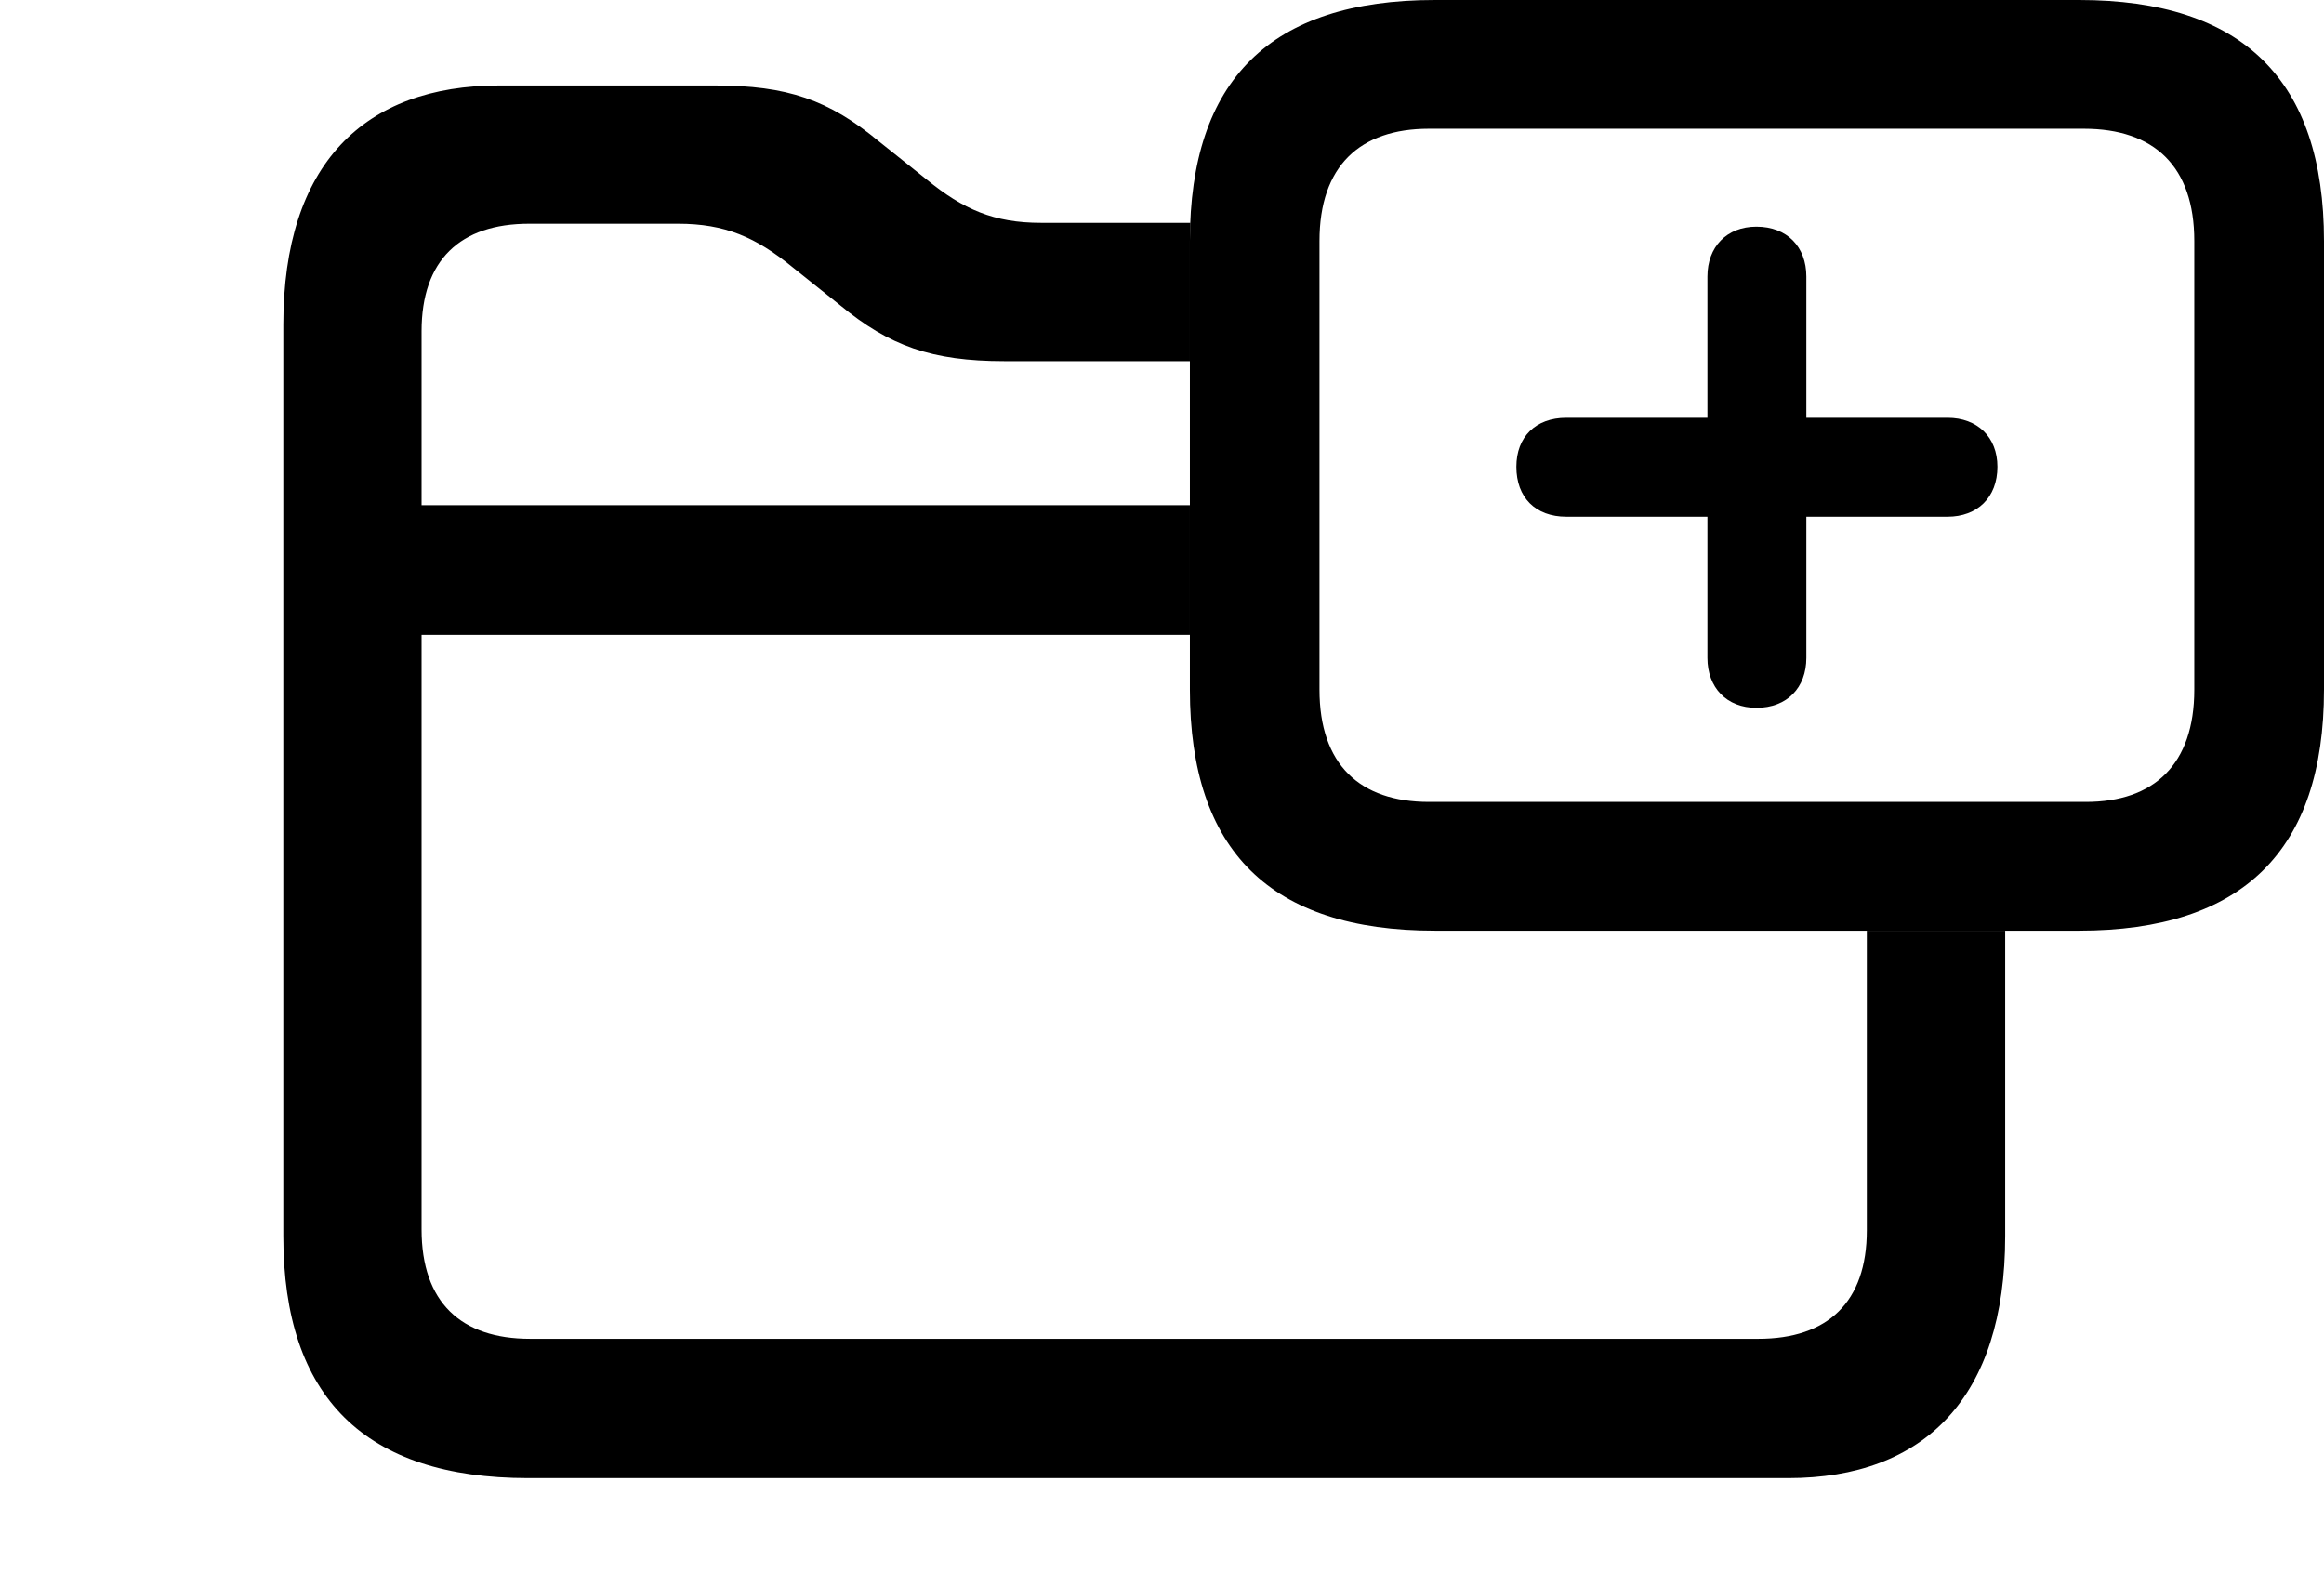 <svg version="1.1" xmlns="http://www.w3.org/2000/svg" xmlns:xlink="http://www.w3.org/1999/xlink" width="23.633" height="16.006" viewBox="0 0 23.633 16.006">
 <g>
  <rect height="16.006" opacity="0" width="23.633" x="0" y="0"/>
  <path d="M8.936 1.436L9.424 1.826C9.795 2.129 10.107 2.266 10.586 2.266L12.106 2.266C12.101 2.325 12.1 2.387 12.1 2.451L12.1 3.672L10.215 3.672C9.473 3.672 9.043 3.516 8.545 3.105L8.057 2.715C7.686 2.412 7.373 2.275 6.895 2.275L5.381 2.275C4.678 2.275 4.287 2.646 4.287 3.369L4.287 5.137L12.1 5.137L12.1 6.455L4.287 6.455L4.287 12.5C4.287 13.242 4.688 13.613 5.391 13.613L17.881 13.613C18.584 13.613 18.984 13.242 18.984 12.51L18.984 9.463L20.391 9.463L20.391 12.568C20.391 14.209 19.57 15.029 18.184 15.029L5.371 15.029C3.711 15.029 2.881 14.209 2.881 12.568L2.881 3.301C2.881 1.67 3.701 0.869 5.078 0.869L7.266 0.869C8.008 0.869 8.428 1.016 8.936 1.436Z" fill="currentColor"/>
  <path d="M14.59 9.463L21.143 9.463C22.803 9.463 23.633 8.652 23.633 7.012L23.633 2.451C23.633 0.811 22.803 0 21.143 0L14.59 0C12.92 0 12.1 0.811 12.1 2.451L12.1 7.012C12.1 8.652 12.92 9.463 14.59 9.463ZM14.531 8.154C13.828 8.154 13.418 7.773 13.418 7.012L13.418 2.451C13.418 1.689 13.828 1.309 14.531 1.309L21.191 1.309C21.904 1.309 22.314 1.689 22.314 2.451L22.314 7.012C22.314 7.773 21.904 8.154 21.211 8.154Z" fill="currentColor"/>
  <path d="M17.861 7.197C18.174 7.197 18.369 6.992 18.369 6.689L18.369 5.254L19.805 5.254C20.107 5.254 20.312 5.059 20.312 4.746C20.312 4.443 20.107 4.248 19.805 4.248L18.369 4.248L18.369 2.812C18.369 2.51 18.174 2.305 17.861 2.305C17.559 2.305 17.363 2.51 17.363 2.812L17.363 4.248L15.928 4.248C15.615 4.248 15.42 4.443 15.42 4.746C15.42 5.059 15.615 5.254 15.928 5.254L17.363 5.254L17.363 6.689C17.363 6.992 17.559 7.197 17.861 7.197Z" fill="currentColor"/>
 </g>
</svg>
